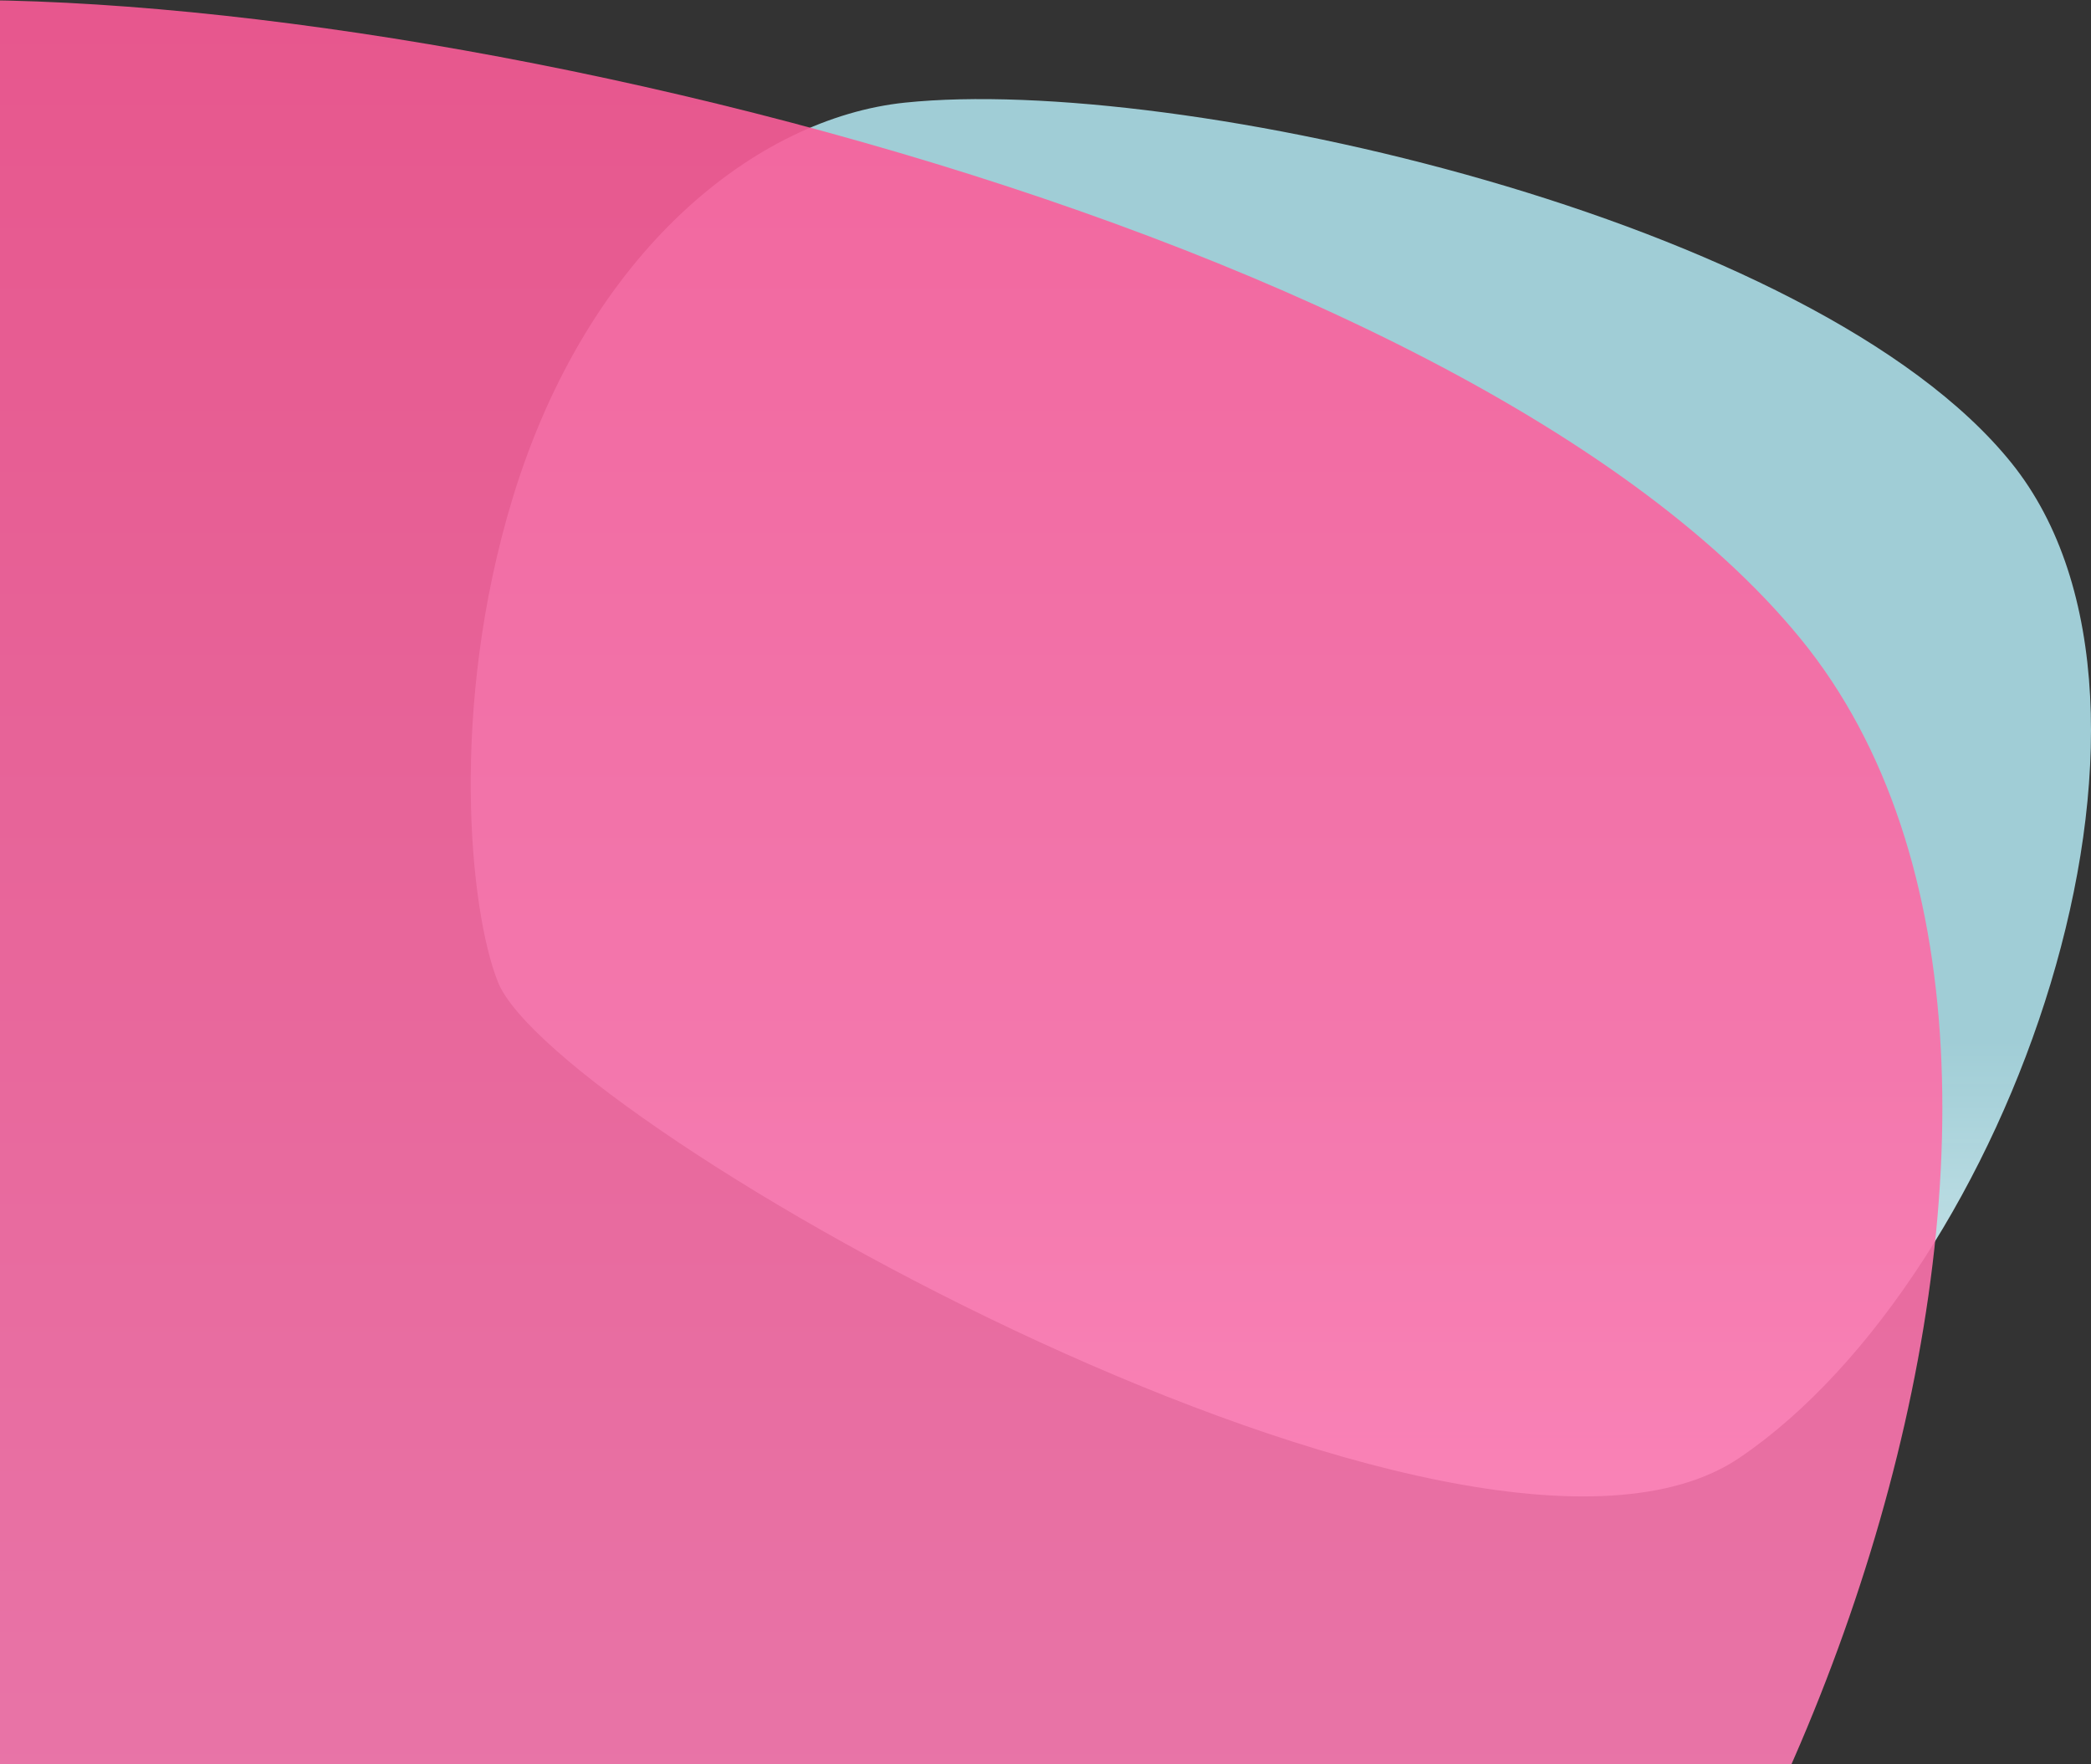 <svg xmlns="http://www.w3.org/2000/svg" width="422" height="356" viewBox="0 0 422 356">
    <rect x="0" y="0" width="422" height="356" fill="#333333" stroke="none"/>
    <defs>
        <linearGradient id="prefix__a" x1="50%" x2="50%" y1="0%" y2="38.158%">
            <stop offset="0%" stop-color="#FFF"/>
            <stop offset="100%" stop-color="#BCF4FF" stop-opacity=".8"/>
        </linearGradient>
        <linearGradient id="prefix__b" x1="50%" x2="50%" y1="-10.052%" y2="104.26%">
            <stop offset="0%" stop-color="#FD91C7" stop-opacity=".9"/>
            <stop offset="100%" stop-color="#FB5895" stop-opacity=".9"/>
        </linearGradient>
    </defs>
    <g fill="none" fill-rule="evenodd">
        <path fill="url(#prefix__a)" d="M356.932 27.805c54.388-36.88 239.226 67.342 250.6 96.059 5.734 14.479 9.817 55.444-2.958 97.49-15.245 50.178-49.375 76.823-79.186 79.932-54.79 5.714-183.519-23.249-223.337-72.718-39.818-49.47.493-163.883 54.881-200.763z" transform="translate(-191) rotate(180 449.5 161)"/>
        <path fill="url(#prefix__b)" d="M126.463 13.7c96.968-64.736 426.51 118.207 446.787 168.614 10.224 25.415 17.503 97.322-5.273 171.127-27.18 88.078-88.029 134.848-141.178 140.305-97.685 10.03-327.19-40.809-398.182-127.643-70.99-86.835.879-287.667 97.846-352.403z" transform="translate(-191) rotate(180 291.5 247.5)"/>
    </g>
</svg>

